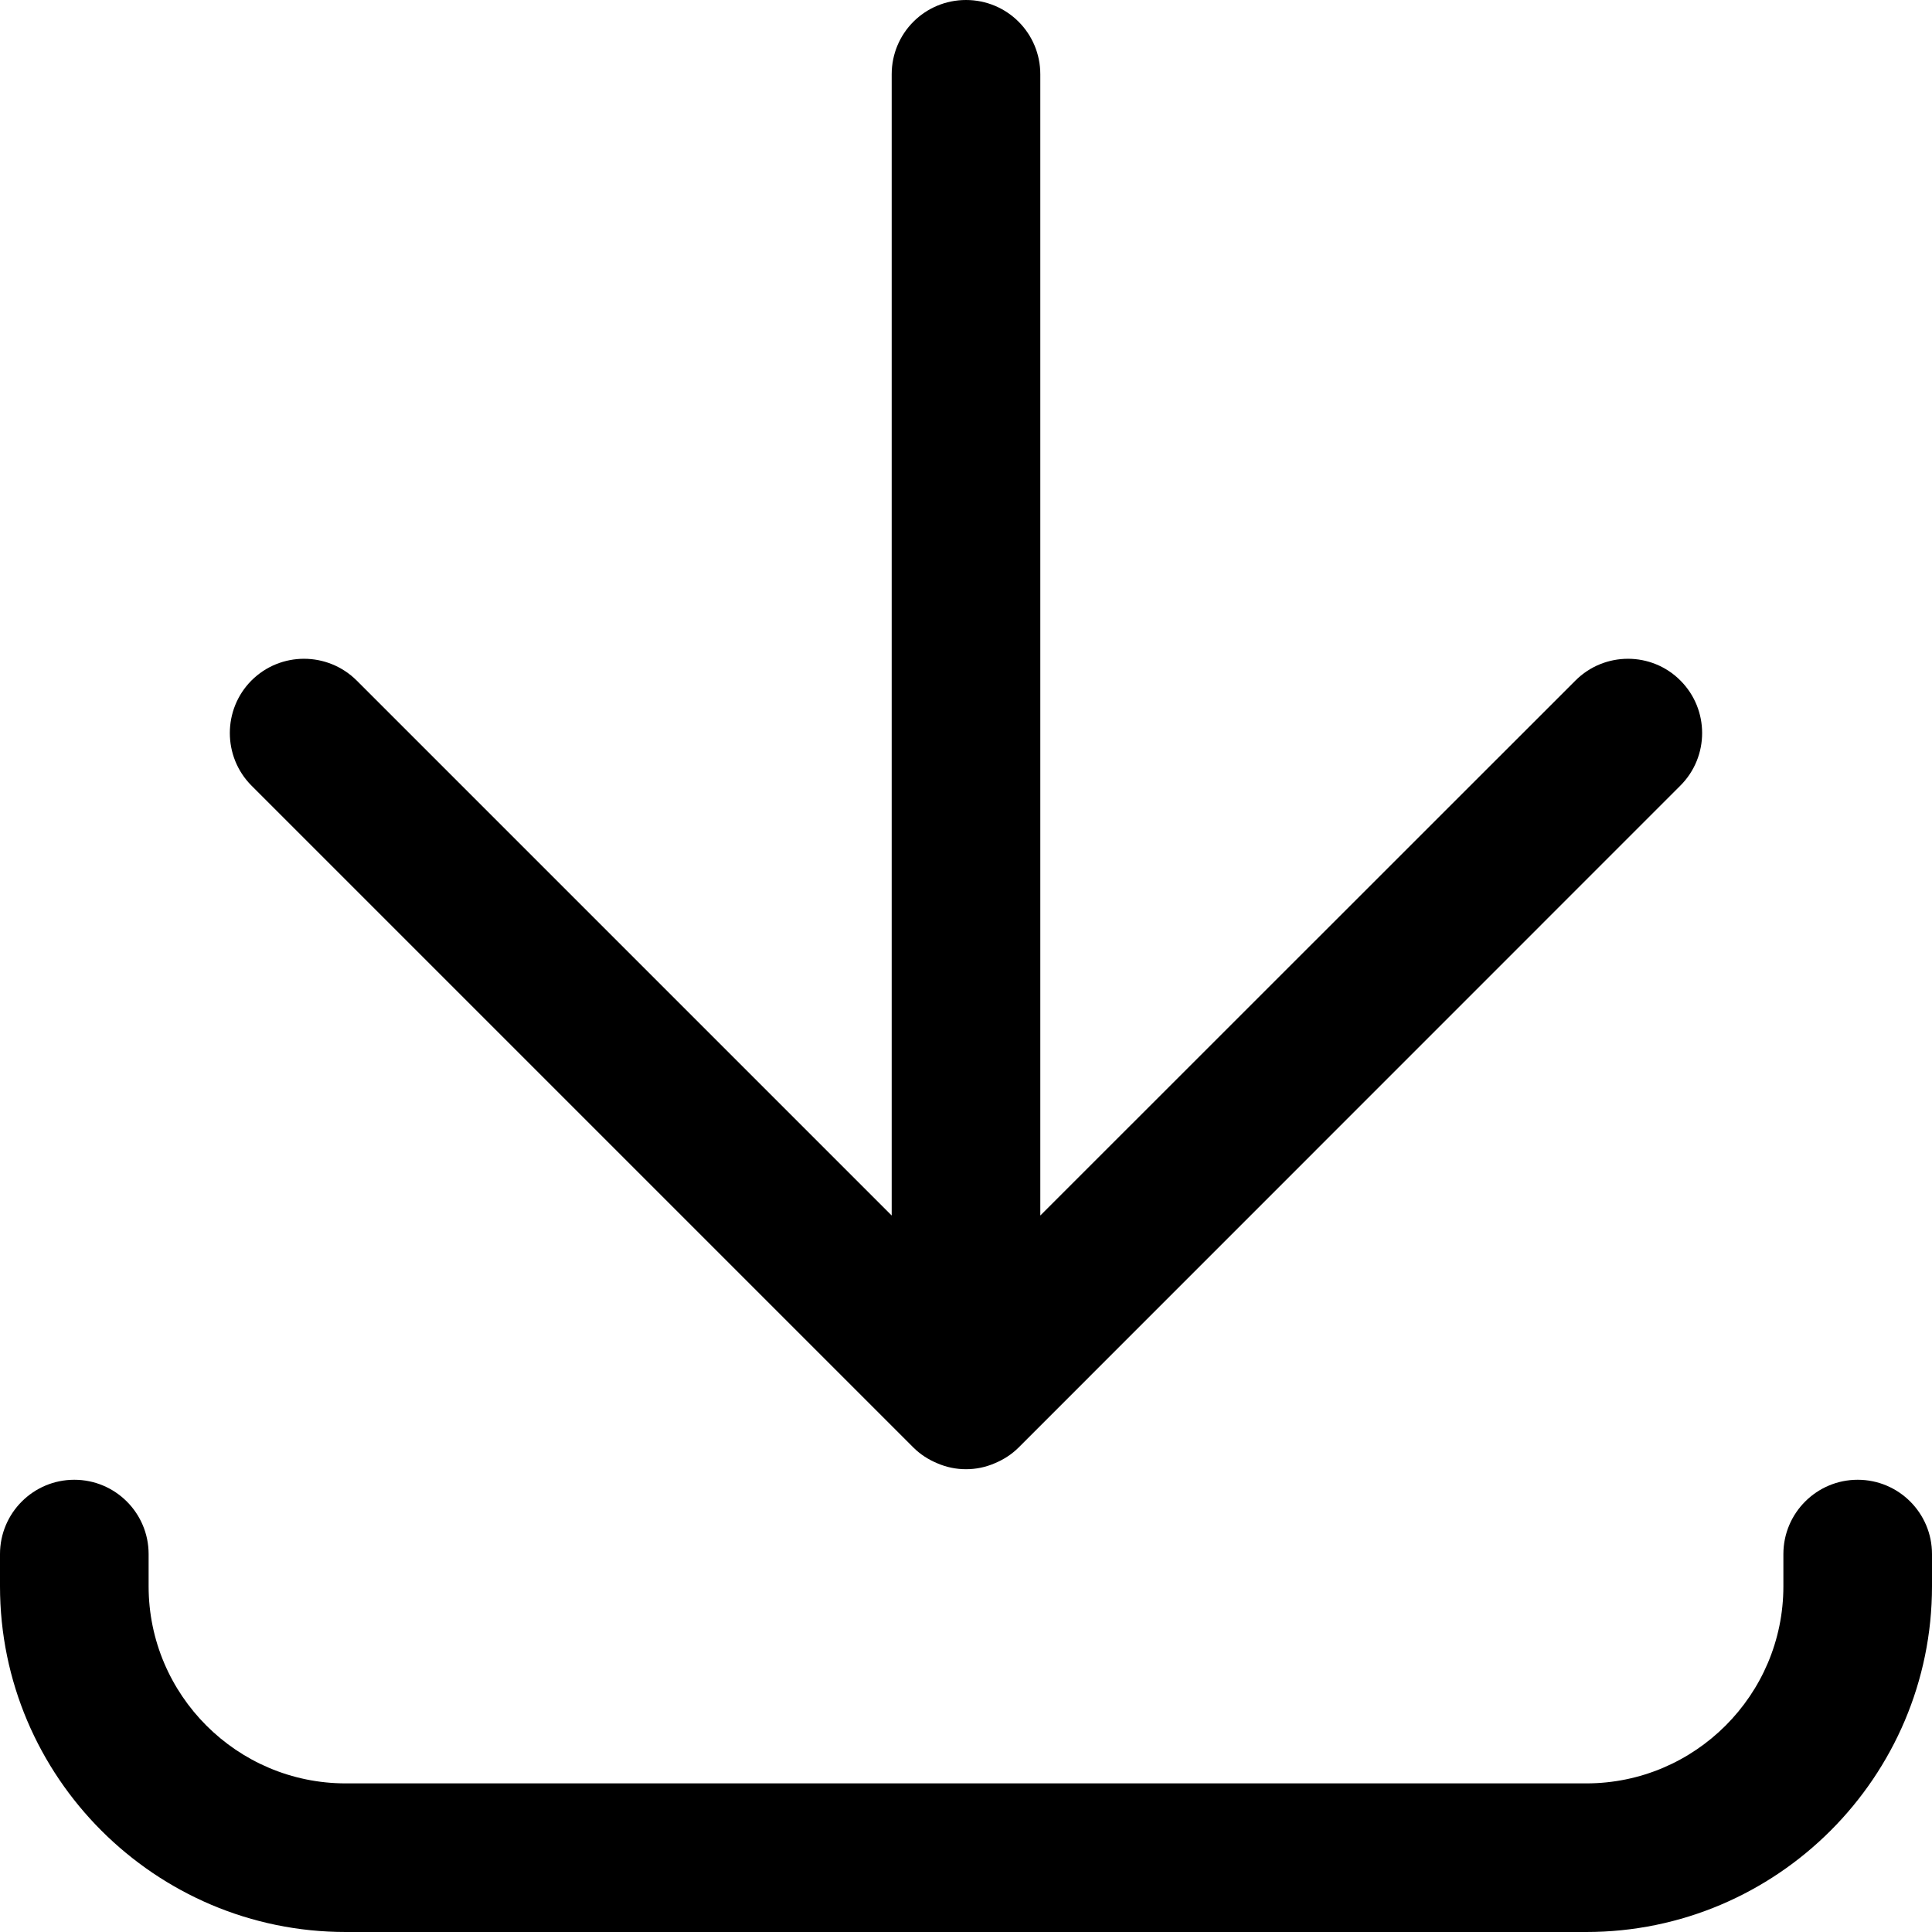 <?xml version="1.0" encoding="UTF-8"?>
<svg width="13px" height="13px" viewBox="0 0 13 13" version="1.1" xmlns="http://www.w3.org/2000/svg" xmlns:xlink="http://www.w3.org/1999/xlink">
    <!-- Generator: Sketch 56.3 (81716) - https://sketch.com -->
    <title>download</title>
    <desc>Created with Sketch.</desc>
    <g id="Page-1" stroke="none" stroke-width="1" fill="none" fill-rule="evenodd">
        <path d="M12,10.457 C12,10.181 12.224,9.957 12.5,9.957 C12.776,9.957 13,10.181 13,10.457 L13,10.674 C13,11.956 11.956,13 10.674,13 L2.326,13 C1.044,13 0,11.956 0,10.674 L0,10.457 C0,10.181 0.224,9.957 0.5,9.957 C0.776,9.957 1,10.181 1,10.457 L1,10.674 C1,11.405 1.595,12 2.326,12 L10.674,12 C11.405,12 12,11.405 12,10.674 L12,10.457 Z M6.146,9.74 L1.692,5.286 C1.498,5.091 1.498,4.774 1.692,4.579 C1.887,4.384 2.204,4.384 2.4,4.579 L6,8.179 L6,0.5 C6,0.223 6.223,0 6.5,0 C6.777,0 7,0.223 7,0.5 L7,8.179 L10.601,4.579 C10.796,4.384 11.113,4.384 11.307,4.579 C11.502,4.774 11.502,5.091 11.307,5.286 L6.854,9.74 C6.808,9.786 6.752,9.822 6.691,9.847 C6.63,9.873 6.566,9.886 6.5,9.886 C6.434,9.886 6.37,9.873 6.309,9.847 C6.248,9.822 6.192,9.786 6.146,9.74 Z" id="download" fill="#000000"></path>
    </g>
</svg>